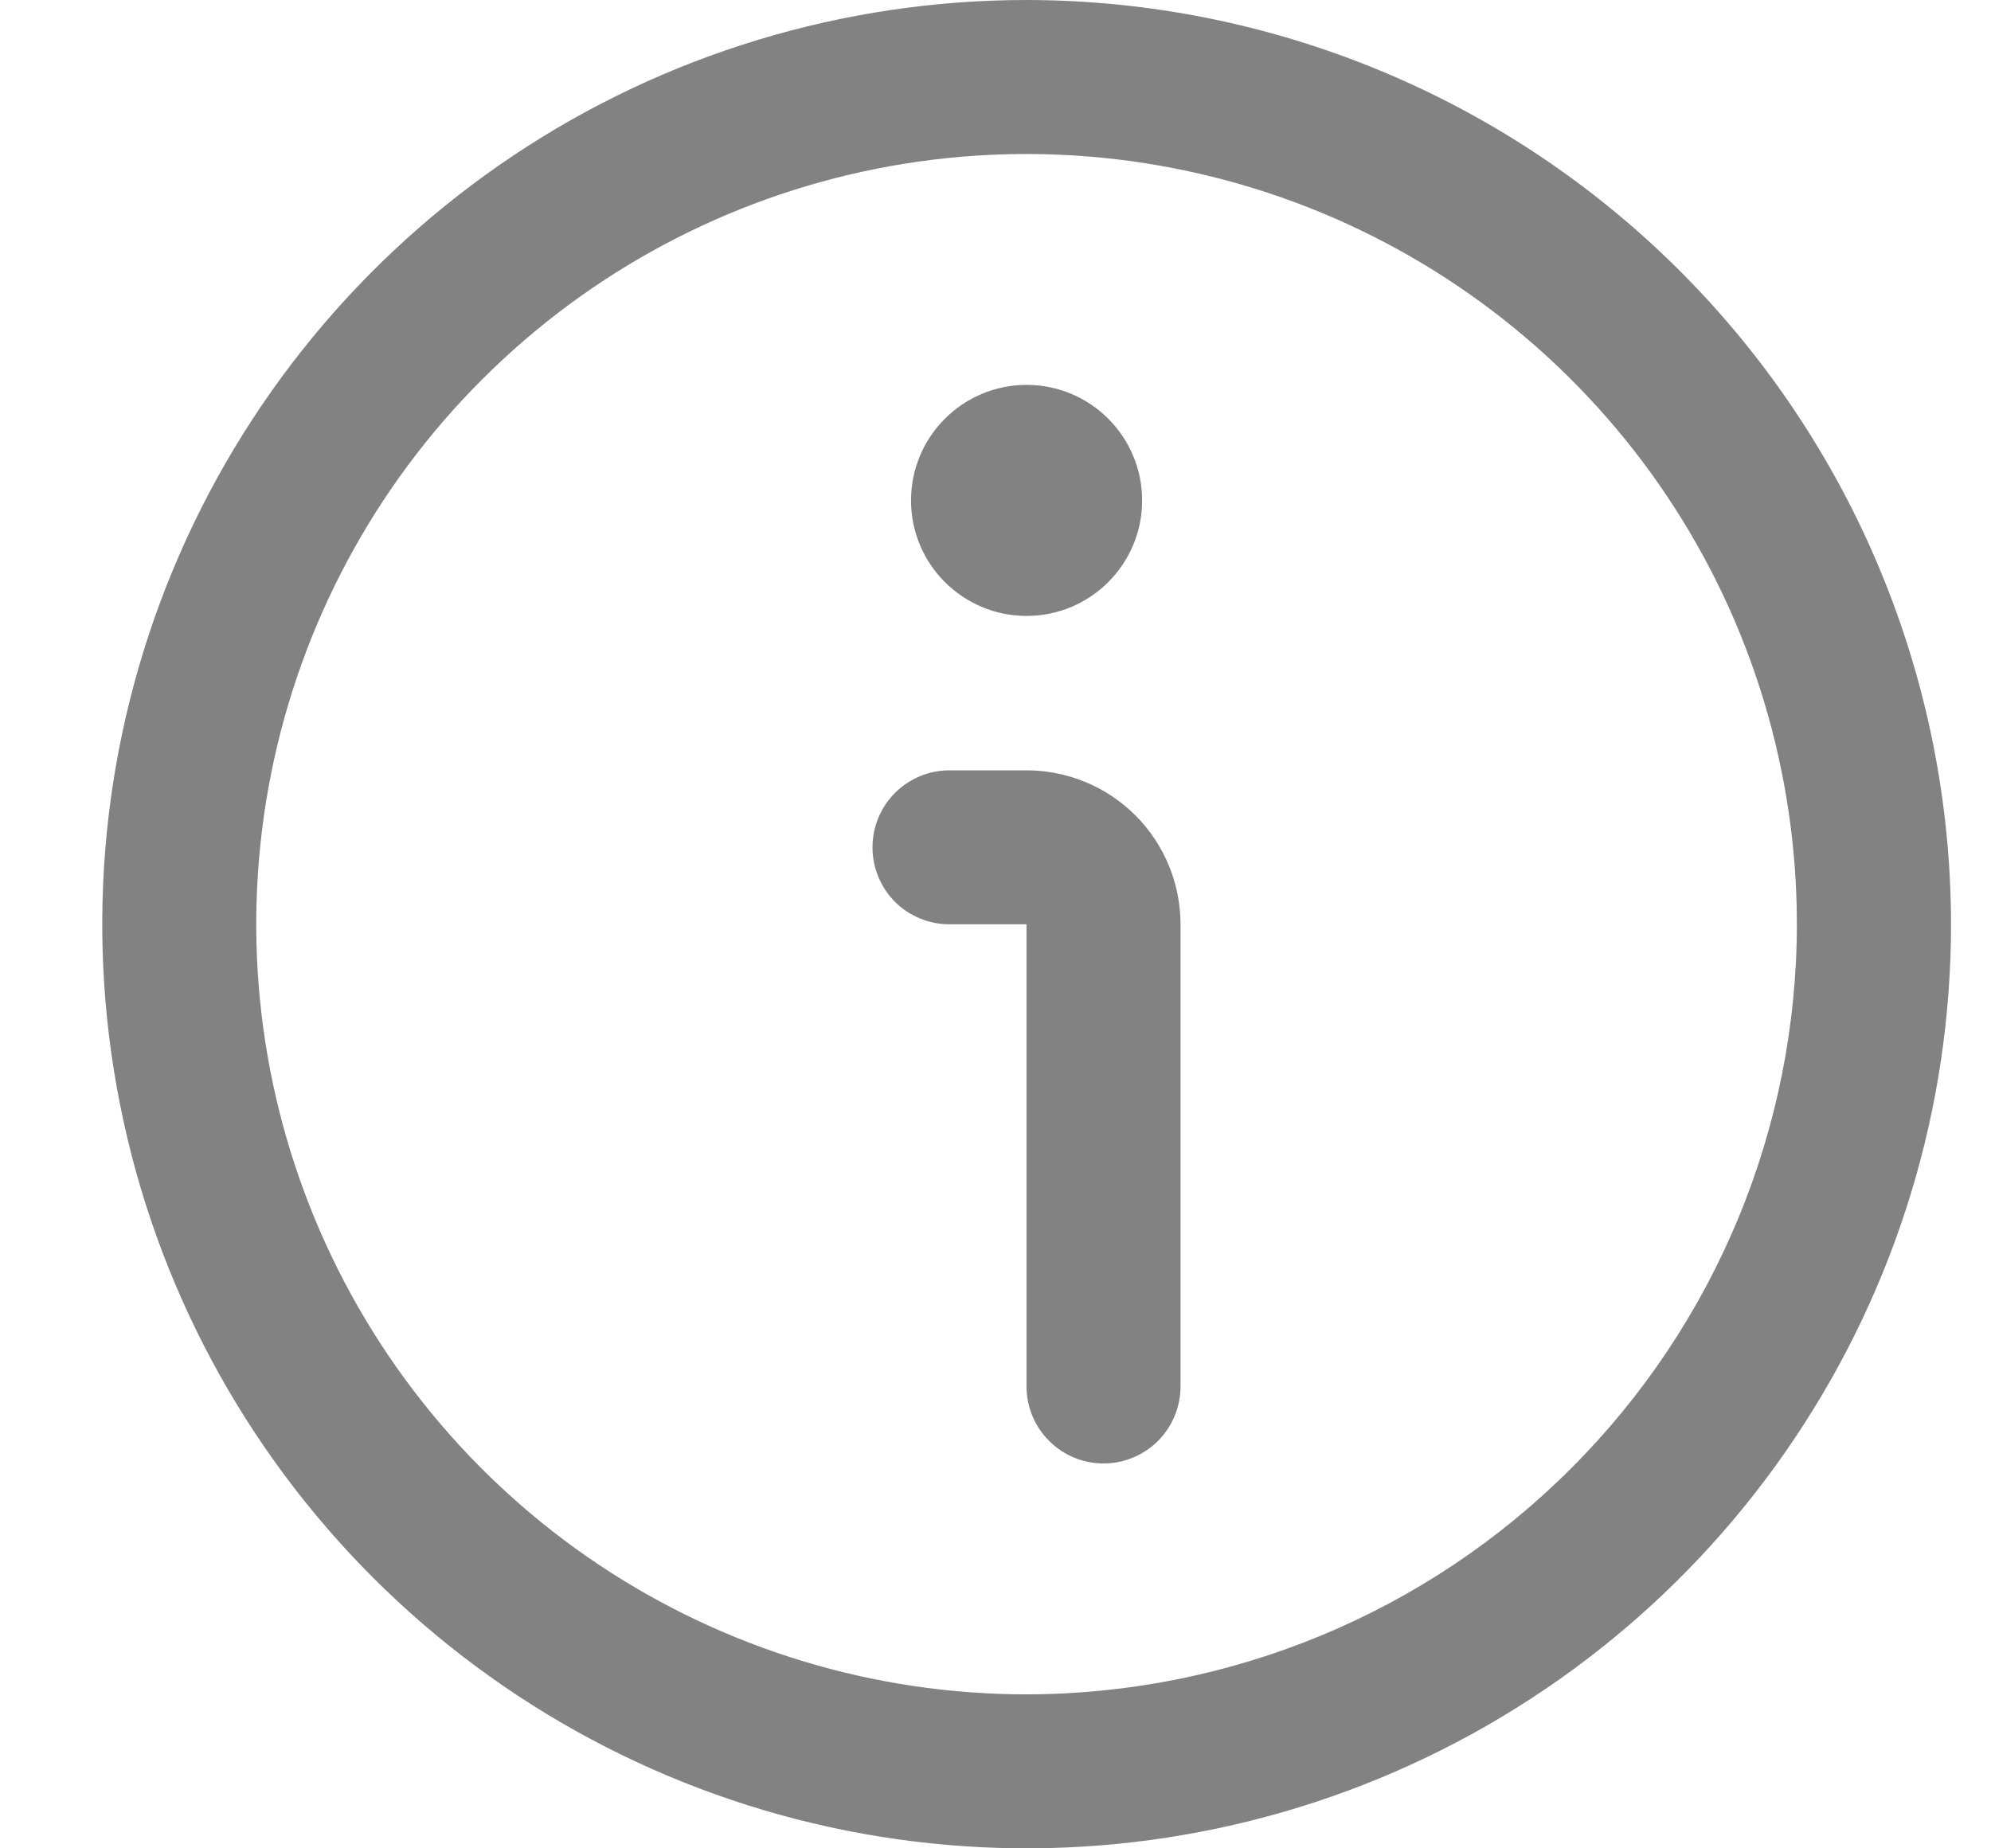 <svg width="14" height="13" viewBox="0 0 14 13" fill="none" xmlns="http://www.w3.org/2000/svg">
<path fill-rule="evenodd" clip-rule="evenodd" d="M7.219 0C5.933 0 4.676 0.381 3.608 1.095C2.539 1.81 1.706 2.825 1.214 4.013C0.722 5.2 0.593 6.507 0.844 7.768C1.094 9.029 1.714 10.187 2.623 11.096C3.532 12.005 4.69 12.624 5.951 12.875C7.212 13.126 8.518 12.997 9.706 12.505C10.894 12.013 11.909 11.18 12.623 10.111C13.338 9.042 13.719 7.786 13.719 6.5C13.717 4.777 13.031 3.124 11.813 1.906C10.594 0.687 8.942 0.002 7.219 0ZM7.219 11.917C6.147 11.917 5.1 11.599 4.209 11.004C3.319 10.409 2.624 9.563 2.214 8.573C1.804 7.583 1.697 6.494 1.906 5.443C2.115 4.393 2.631 3.427 3.389 2.67C4.146 1.912 5.111 1.396 6.162 1.187C7.213 0.978 8.302 1.086 9.292 1.496C10.281 1.906 11.127 2.6 11.723 3.491C12.318 4.381 12.635 5.429 12.635 6.5C12.634 7.936 12.063 9.313 11.047 10.328C10.032 11.344 8.655 11.915 7.219 11.917ZM7.218 5.418H6.676C6.533 5.418 6.395 5.475 6.293 5.577C6.192 5.678 6.135 5.816 6.135 5.96C6.135 6.103 6.192 6.241 6.293 6.343C6.395 6.444 6.533 6.501 6.676 6.501H7.218V9.751C7.218 9.895 7.275 10.033 7.377 10.134C7.478 10.236 7.616 10.293 7.76 10.293C7.903 10.293 8.041 10.236 8.143 10.134C8.244 10.033 8.301 9.895 8.301 9.751V6.501C8.301 6.214 8.187 5.938 7.984 5.735C7.781 5.532 7.505 5.418 7.218 5.418ZM8.031 3.52C8.031 3.968 7.667 4.332 7.219 4.332C6.77 4.332 6.406 3.968 6.406 3.52C6.406 3.071 6.77 2.707 7.219 2.707C7.667 2.707 8.031 3.071 8.031 3.52Z" fill="#828282"/>
</svg>
